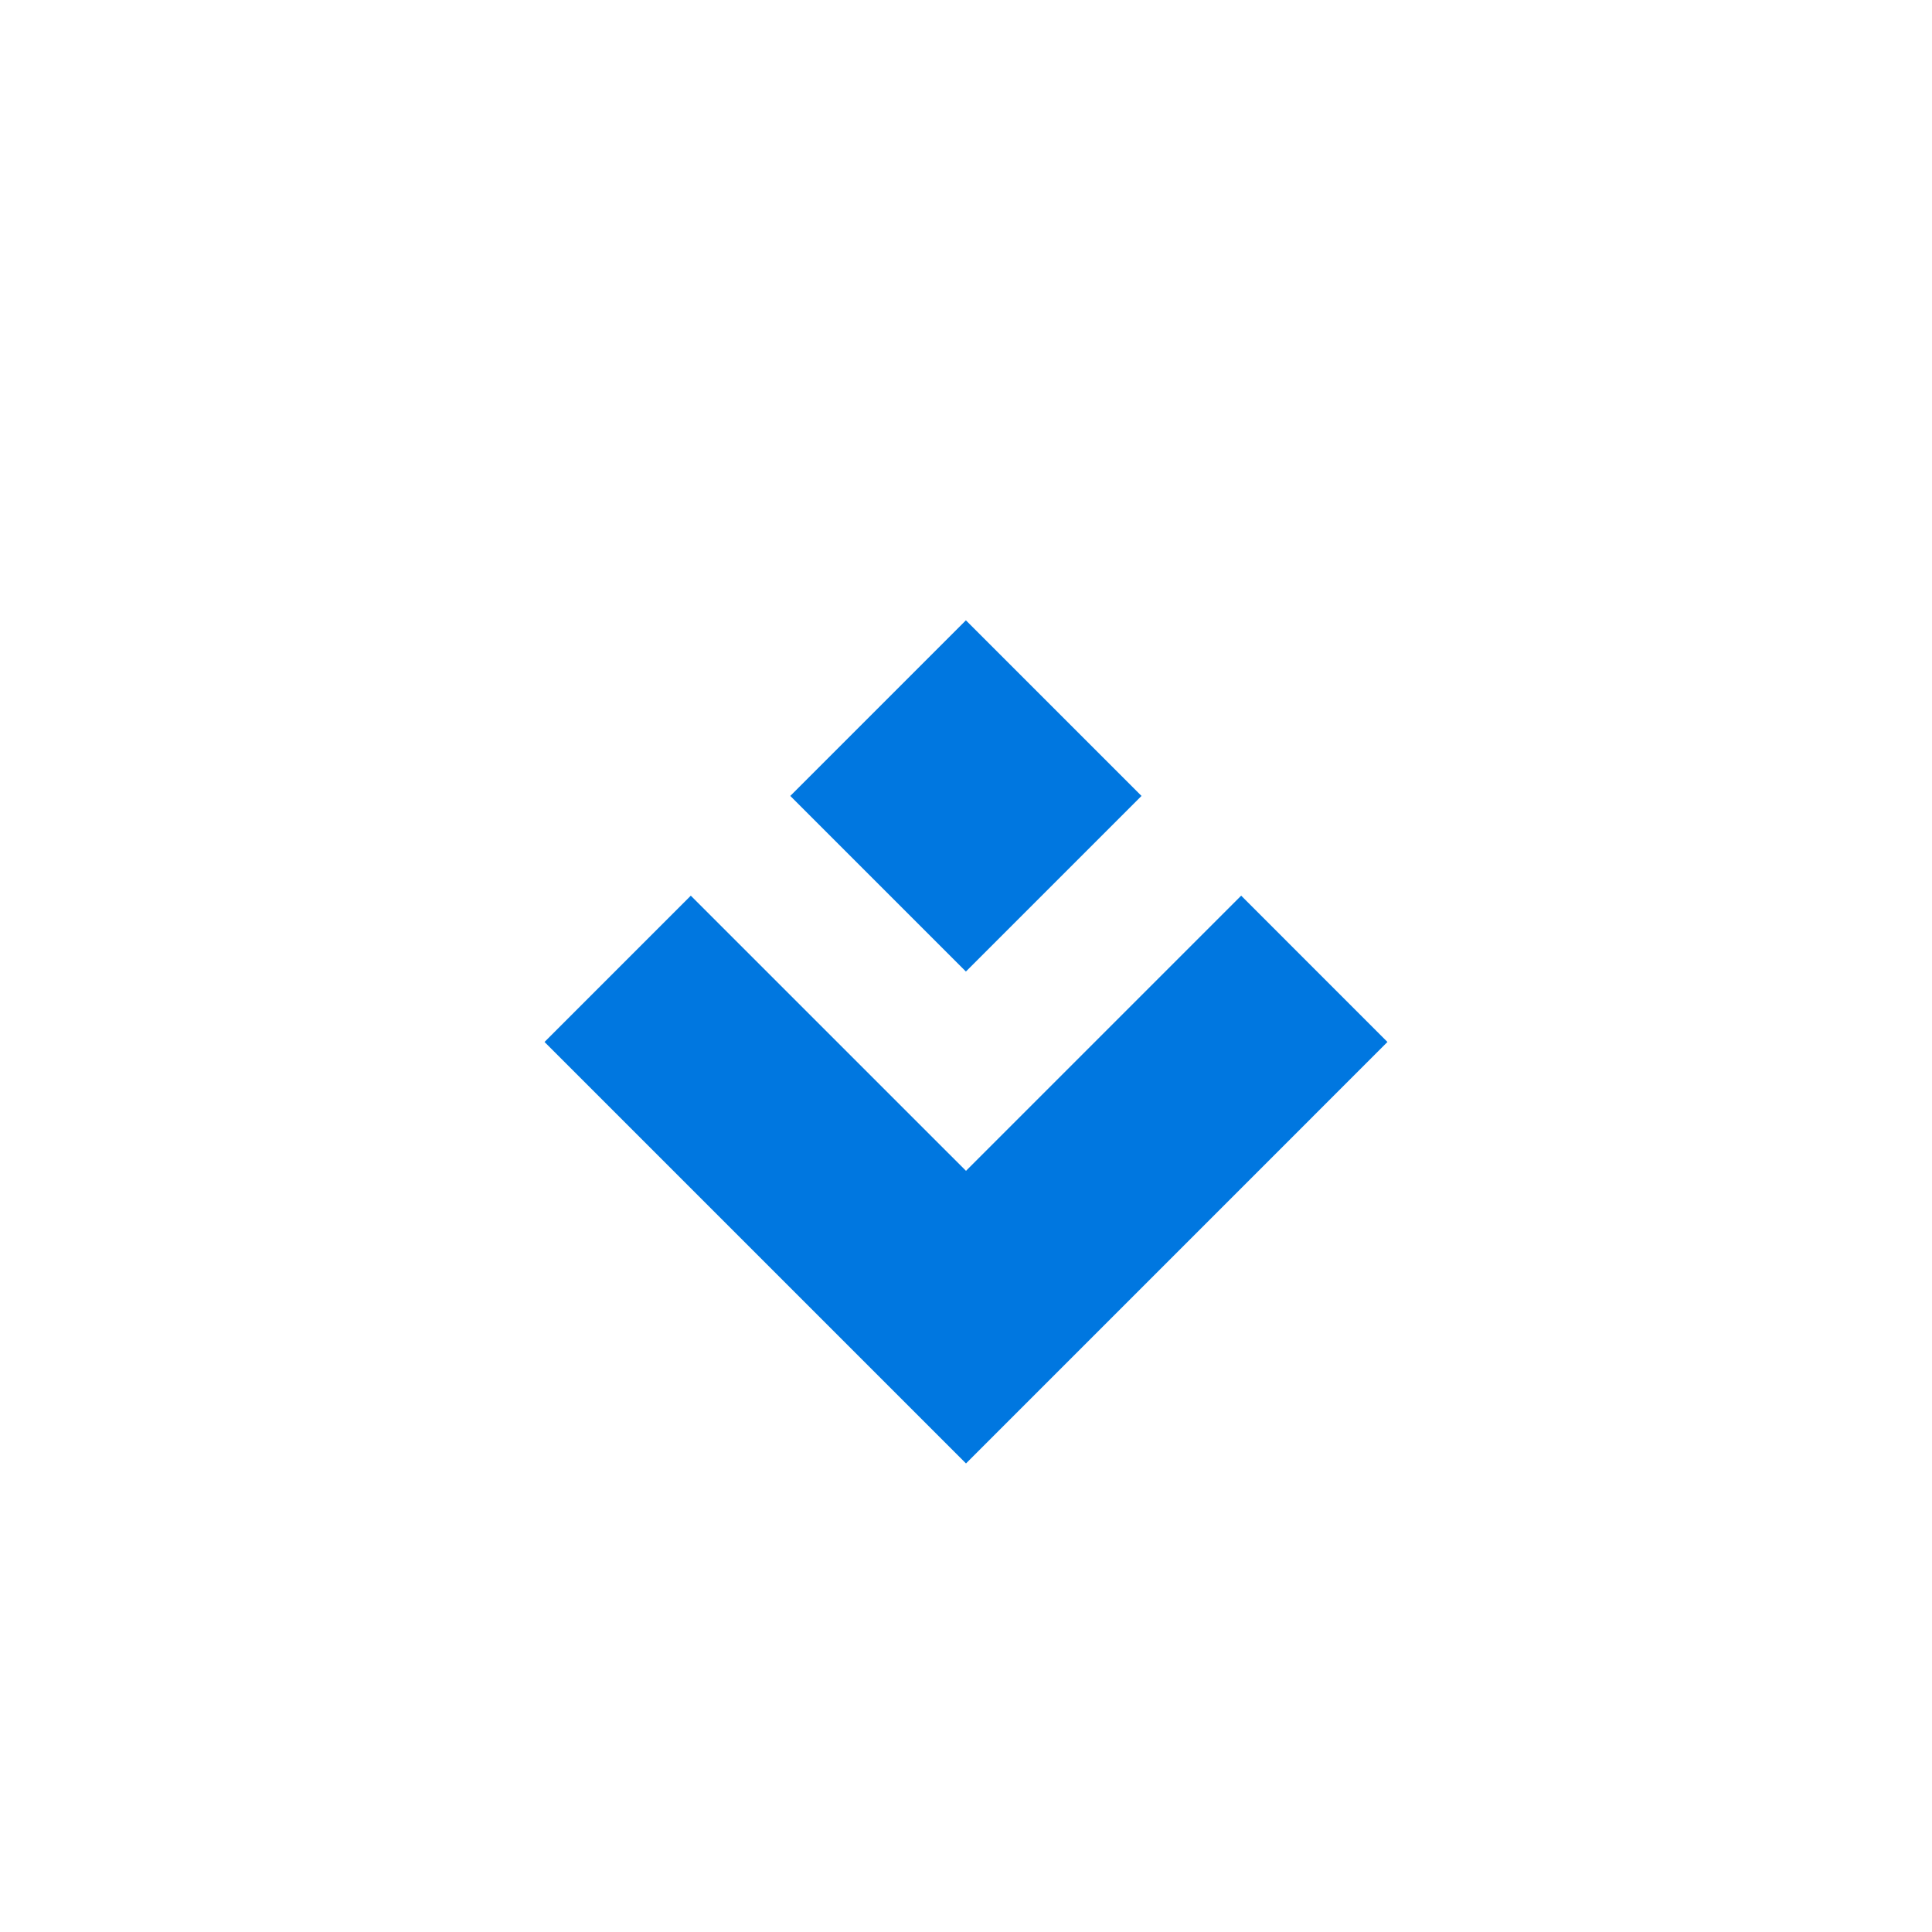 <svg xmlns="http://www.w3.org/2000/svg" xmlns:xlink="http://www.w3.org/1999/xlink" width="76.368" height="76.368" viewBox="0 0 76.368 76.368"><defs><style>.a,.d{fill:none;}.a{stroke:#0077E0;opacity:0;}.b{fill:#0077E0;}.c{stroke:none;}.e{filter:url(#c);}.f{filter:url(#a);}</style><filter id="a" x="22.242" y="15.524" width="31.883" height="31.883" filterUnits="userSpaceOnUse"><feOffset dy="3" input="SourceAlpha"/><feGaussianBlur stdDeviation="3" result="b"/><feFlood flood-opacity="0.161"/><feComposite operator="in" in2="b"/><feComposite in="SourceGraphic"/></filter><filter id="c" x="12.524" y="26.401" width="51.32" height="40.443" filterUnits="userSpaceOnUse"><feOffset dy="3" input="SourceAlpha"/><feGaussianBlur stdDeviation="3" result="d"/><feFlood flood-opacity="0.161"/><feComposite operator="in" in2="d"/><feComposite in="SourceGraphic"/></filter></defs><g class="a" transform="translate(0 38.184) rotate(-45)"><rect class="c" width="54" height="54"/><rect class="d" x="0.5" y="0.5" width="53" height="53"/></g><g class="f" transform="matrix(1, 0, 0, 1, 0, 0)"><rect class="b" width="9.817" height="9.817" transform="translate(38.18 21.52) rotate(45)"/></g><g class="e" transform="matrix(1, 0, 0, 1, 0, 0)"><path class="b" d="M2095.184-1056.033l5.782-5.783,10.878,10.877,10.877-10.877,5.782,5.783-10.876,10.877-5.783,5.783Z" transform="translate(-2073.66 1094.22)"/></g></svg>